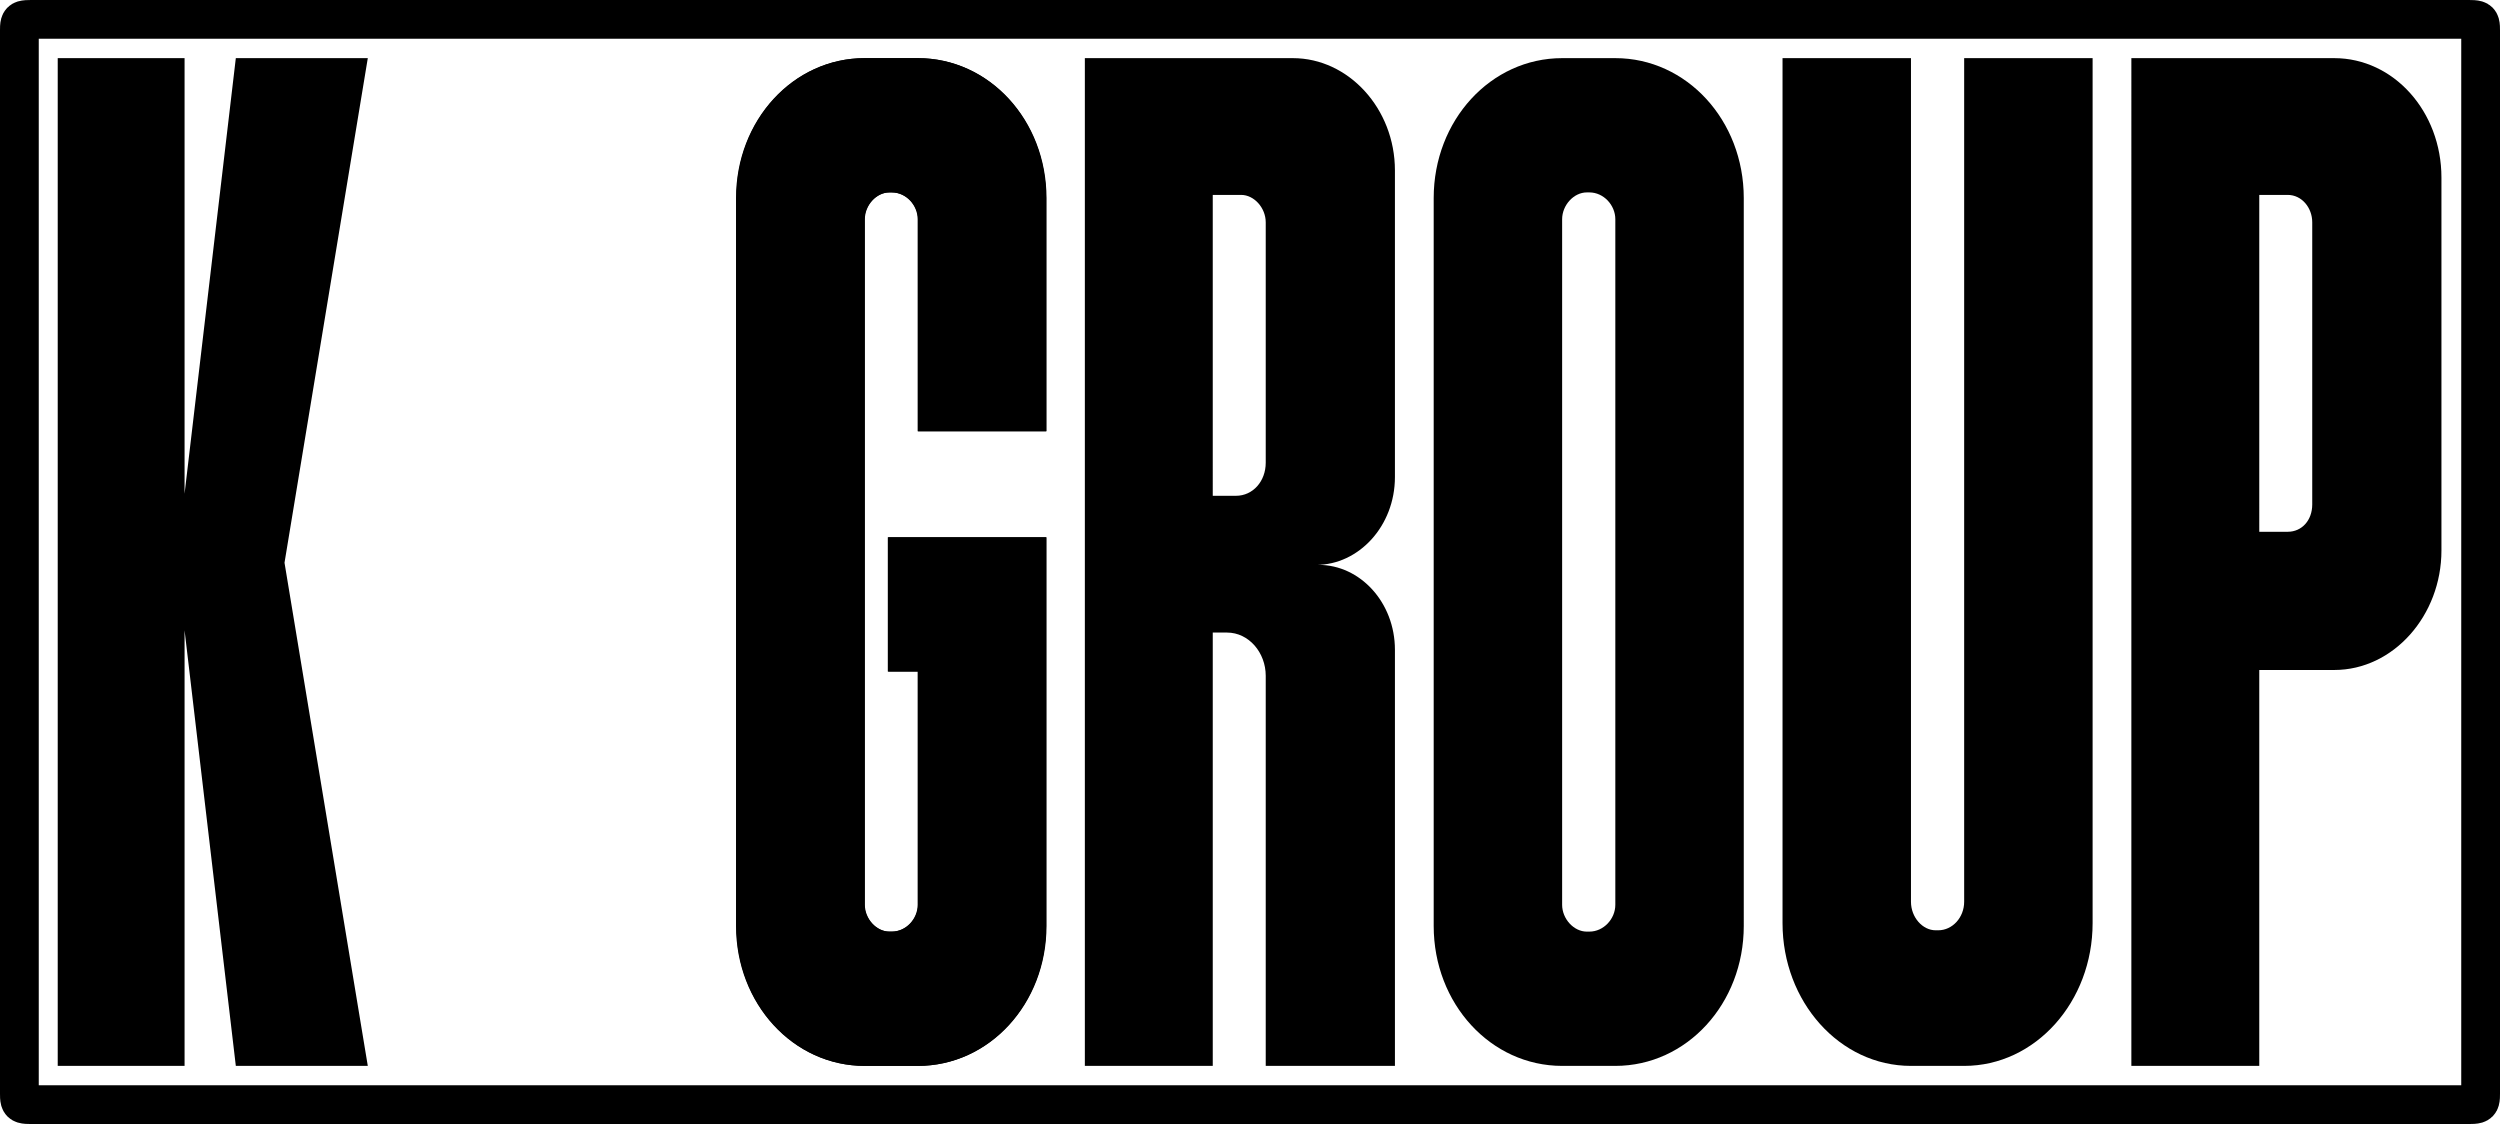 <?xml version="1.1" encoding="UTF-8" standalone="no"?>
<svg id="KSGROUP" width="645" height="290" viewBox="0 0 645 290" version="1.1" xml:space="preserve" xmlns:xlink="http://www.w3.org/1999/xlink" xmlns="http://www.w3.org/2000/svg" xmlns:svg="http://www.w3.org/2000/svg">
	<path id="RAMKA" style="fill:none;stroke:#000000;stroke-width:10" d="M 10,5 635,5 c 5.456,0 5,-0.354 5,5 v 270 c 0,5.354 0.456,5 -5,5 H 10 c -5.456,0 -5,0.354 -5,-5 V 10 c 0,-5.354 -0.456,-5 5,-5 z" />
	<path id="K" d="M 94.892,275 73.404,145.185 94.892,15 H 60.842 L 47.619,127.382 V 15 H 14.892 V 275 h 32.727 V 162.618 l 13.223,112.382 z" />
	<path id="S" d="M 269.892,111.269 V 51.101 c 0,-20.056 -14.728,-36.101 -33.138,-36.101 h -13.724 c -18.41,0 -33.138,16.045 -33.138,36.101 V 238.899 c 0,20.056 14.728,36.101 33.138,36.101 h 13.724 c 18.41,0 33.138,-16.045 33.138,-36.101 V 138.619 H 229.055 v 34.642 h 7.699 v 60.168 c 0,3.647 -3.013,6.928 -6.695,6.928 h -0.669 c -3.347,0 -6.36,-3.282 -6.36,-6.928 V 56.571 c 0,-3.647 3.013,-6.928 6.36,-6.928 h 0.669 c 3.682,0 6.695,3.282 6.695,6.928 v 54.698 z" />
	<path id="G" d="M 270,111.269 V 51.101 C 270,31.045 255.272,15 236.862,15 H 223.138 C 204.728,15 190,31.045 190,51.101 V 238.899 C 190,258.955 204.728,275 223.138,275 h 13.724 C 255.272,275 270,258.955 270,238.899 V 138.619 h -40.837 v 34.642 h 7.699 v 60.168 c 0,3.647 -3.013,6.928 -6.695,6.928 h -0.669 c -3.347,0 -6.36,-3.282 -6.36,-6.928 V 56.571 c 0,-3.647 3.013,-6.928 6.36,-6.928 h 0.669 c 3.682,0 6.695,3.282 6.695,6.928 v 54.698 z" />
	<path id="R" d="m 340.225,145.743 h -0.667 c 11,0 20.333,-10.029 20.333,-22.657 V 43.971 c 0,-15.971 -12,-28.971 -26.333,-28.971 H 279.892 V 275 h 33 V 163.2 h 3.667 c 5.667,0 10,5.2 10,11.143 V 275 h 33.333 V 167.657 c 0,-12.257 -9,-21.914 -19.667,-21.914 z M 326.558,57.343 v 62.029 c 0,4.829 -3.333,8.543 -7.667,8.543 h -6 V 50.286 h 7.333 c 3.333,0 6.333,3.343 6.333,7.057 z" />
	<path id="O" d="M 369.892,51.101 V 238.899 c 0,20.056 14.728,36.101 33.138,36.101 h 13.724 c 18.41,0 33.138,-16.045 33.138,-36.101 V 51.101 c 0,-20.056 -14.728,-36.101 -33.138,-36.101 h -13.724 c -18.41,0 -33.138,16.045 -33.138,36.101 z M 403.03,233.429 V 56.571 c 0,-3.647 3.013,-6.928 6.36,-6.928 h 0.669 c 3.682,0 6.695,3.282 6.695,6.928 V 233.429 c 0,3.647 -3.013,6.928 -6.695,6.928 h -0.669 c -3.347,0 -6.36,-3.282 -6.36,-6.928 z" />
	<path id="U" d="M 506.754,15 V 232.649 c 0,4.051 -3.013,7.365 -6.694,7.365 h -0.669 c -3.347,0 -6.36,-3.314 -6.36,-7.365 V 15 h -33.138 V 238.173 c 0,20.255 14.728,36.827 33.138,36.827 h 13.724 c 18.41,0 33.138,-16.572 33.138,-36.827 V 15 ZM 506.754,15 V 232.649 c 0,4.051 -3.013,7.365 -6.694,7.365 h -0.669 c -3.347,0 -6.36,-3.314 -6.36,-7.365 V 15 h -33.138 V 238.173 c 0,20.255 14.728,36.827 33.138,36.827 h 13.724 c 18.41,0 33.138,-16.572 33.138,-36.827 V 15 Z" />
	<path id="P" d="m 602.225,15 h -52.333 V 275 h 33 V 172.857 h 19.333 c 15.333,0 27.667,-14.114 27.667,-30.829 V 45.829 c 0,-17.086 -12.333,-30.829 -27.667,-30.829 z m -5.667,115.143 c 0,4.086 -2.667,7.057 -6.333,7.057 h -7.333 V 50.286 h 7.333 c 3.667,0 6.333,3.343 6.333,7.057 z" />
</svg>

